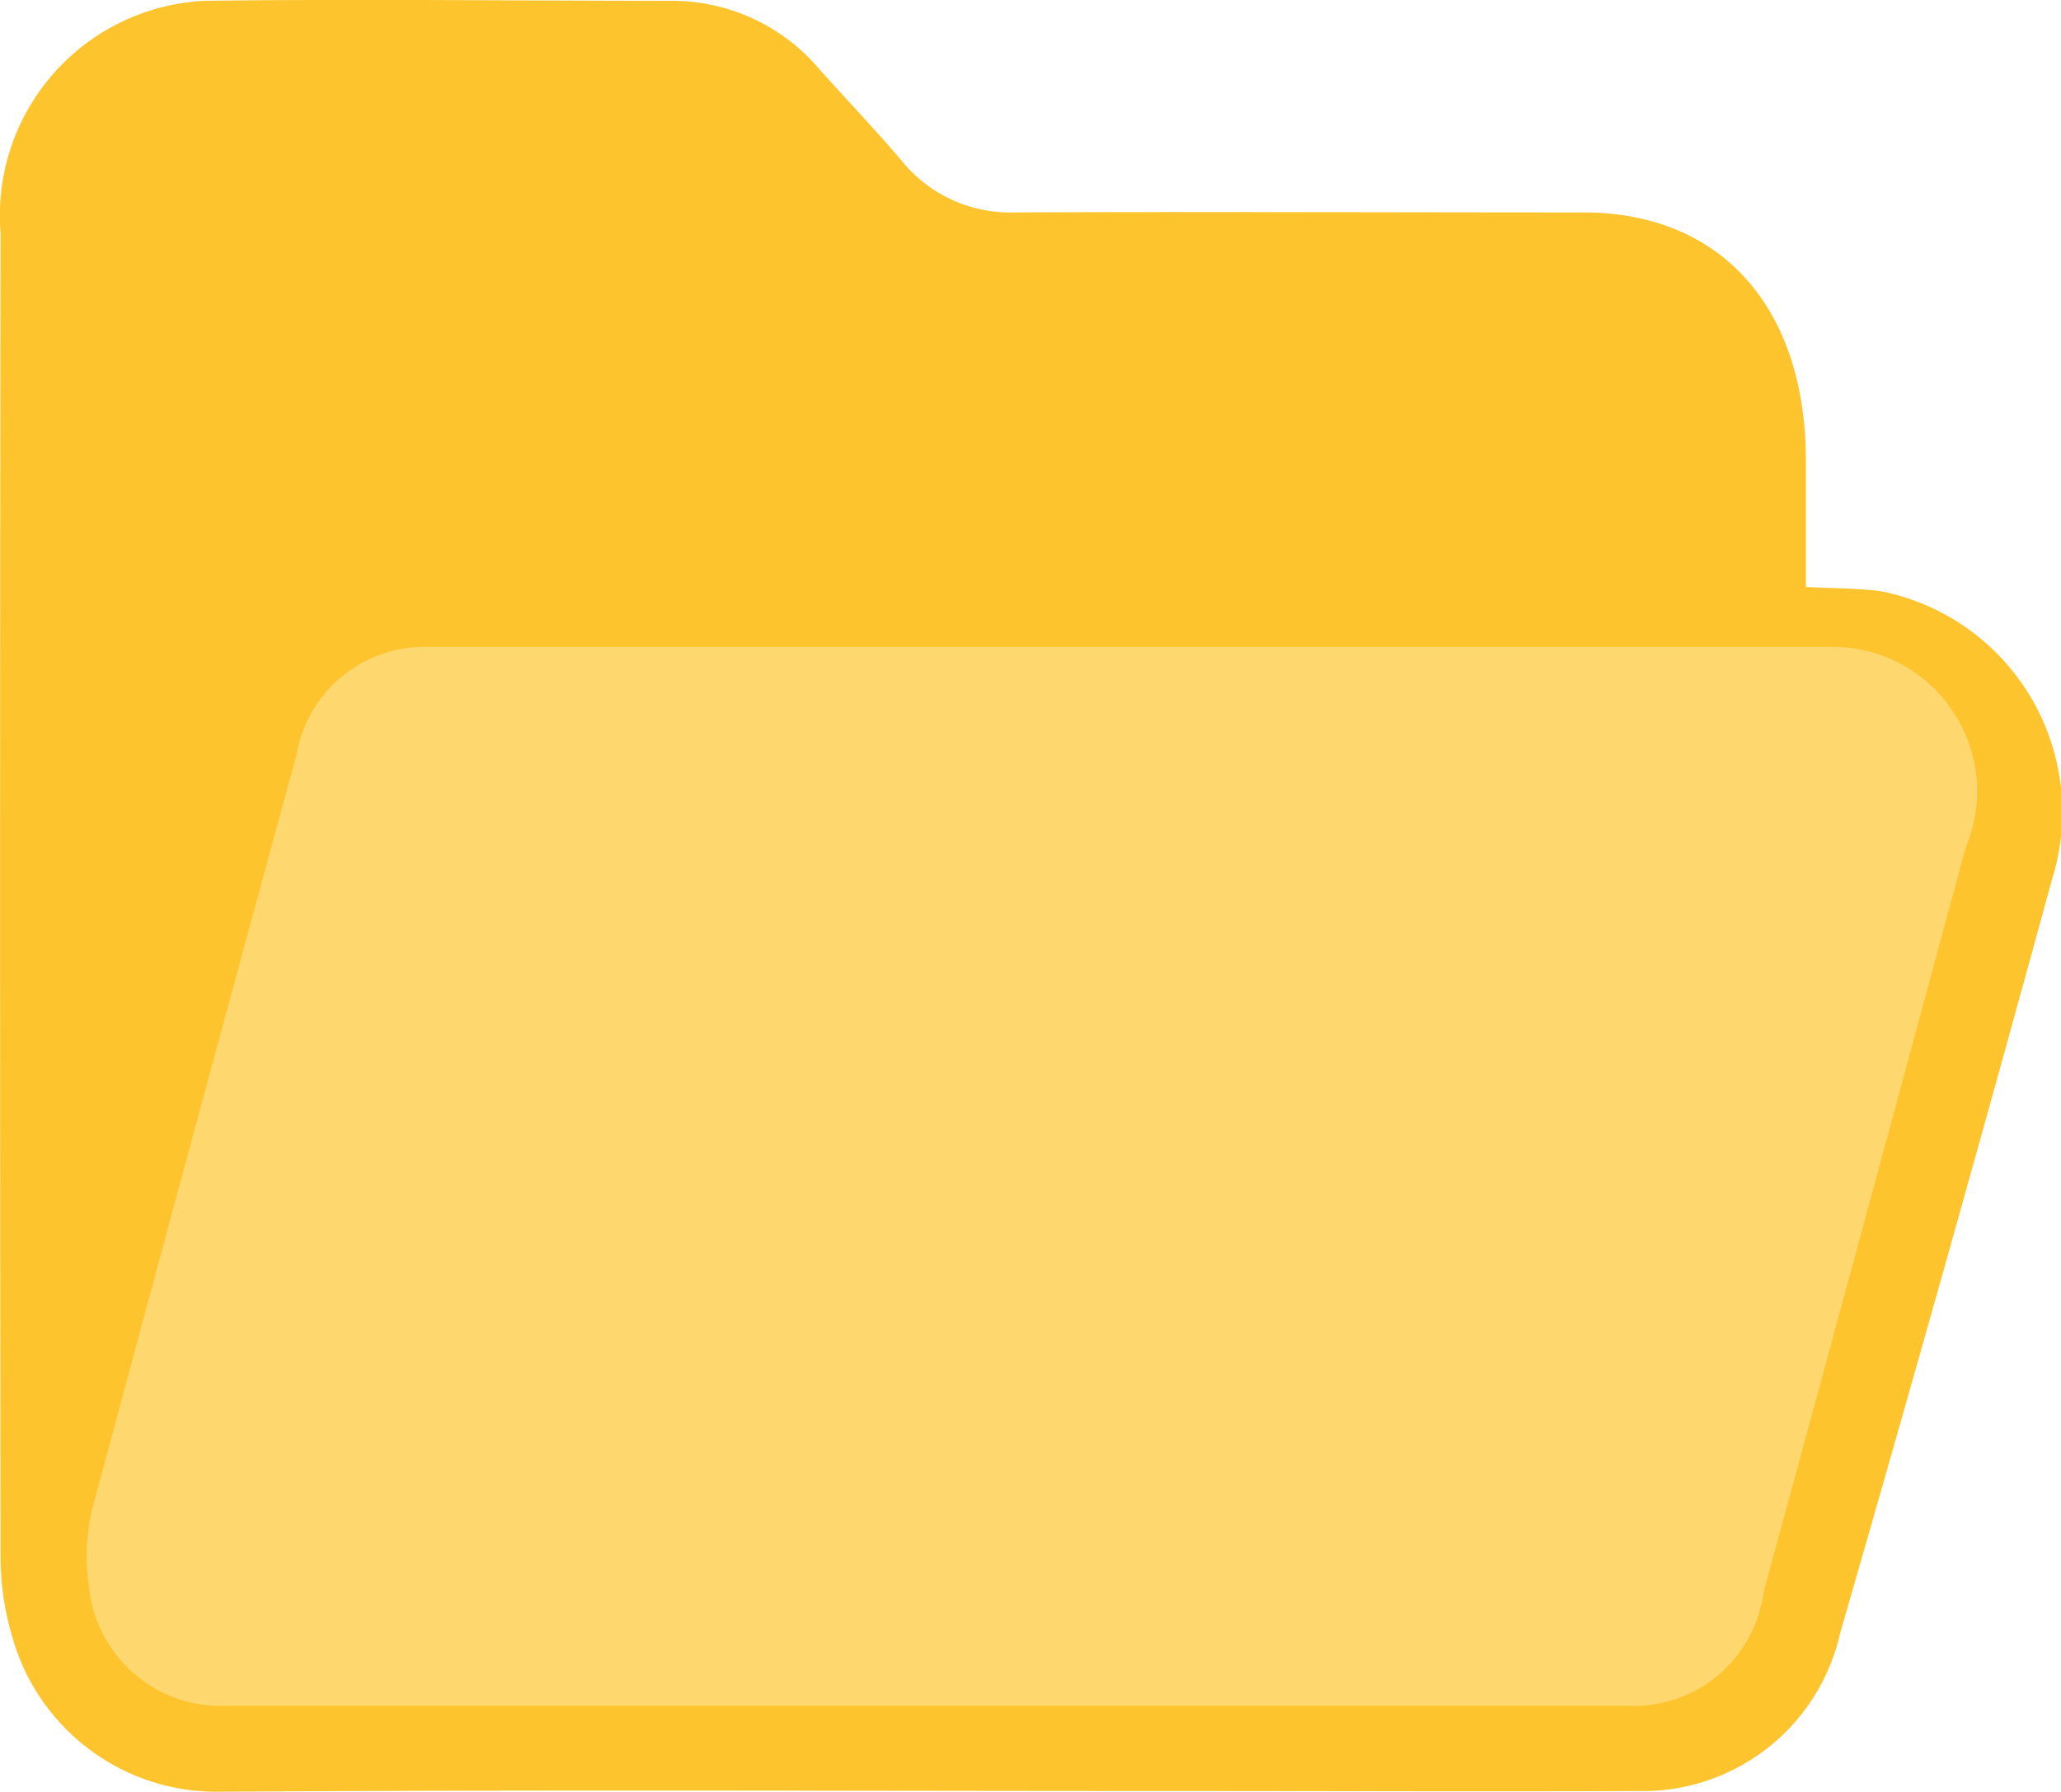 <svg xmlns="http://www.w3.org/2000/svg" width="23" height="20" viewBox="0 0 23 20">
  <g id="folder" transform="translate(1684.001 -3699)">
    <path id="Path_4380" data-name="Path 4380" d="M20.152,6.551c.309.017.581.012.848.05a2.514,2.514,0,0,1,1.9,3.21q-1.154,4.221-2.367,8.422a2.257,2.257,0,0,1-2.257,1.757c-1.661.007-3.323,0-4.984,0-3.612,0-7.223-.016-10.835.008A2.368,2.368,0,0,1,.14,18.283a3.138,3.138,0,0,1-.134-.855q-.012-7.41,0-14.819a2.4,2.4,0,0,1,2.28-2.6c1.74-.022,3.481,0,5.221,0A2.154,2.154,0,0,1,9.148.778c.3.336.615.665.909,1.011a1.557,1.557,0,0,0,1.264.582c2.116-.009,4.233,0,6.349,0,1.533,0,2.481,1.059,2.482,2.768V6.551" transform="translate(-1684 3699)" fill="#fec42d"/>
    <path id="Path_4381" data-name="Path 4381" d="M10.342,19.5q3.918,0,7.837,0a1.458,1.458,0,0,0,1.5-1.265q1.131-4.152,2.254-8.306a1.614,1.614,0,0,0-1.43-2.248q-7.877,0-15.753,0a1.447,1.447,0,0,0-1.441,1.2Q2.165,13.071,1.037,17.27a2.231,2.231,0,0,0-.044.907A1.477,1.477,0,0,0,2.531,19.5q3.905,0,7.811,0" transform="translate(-1684 3698.539)" fill="#ffd76f"/>
  </g>
</svg>

